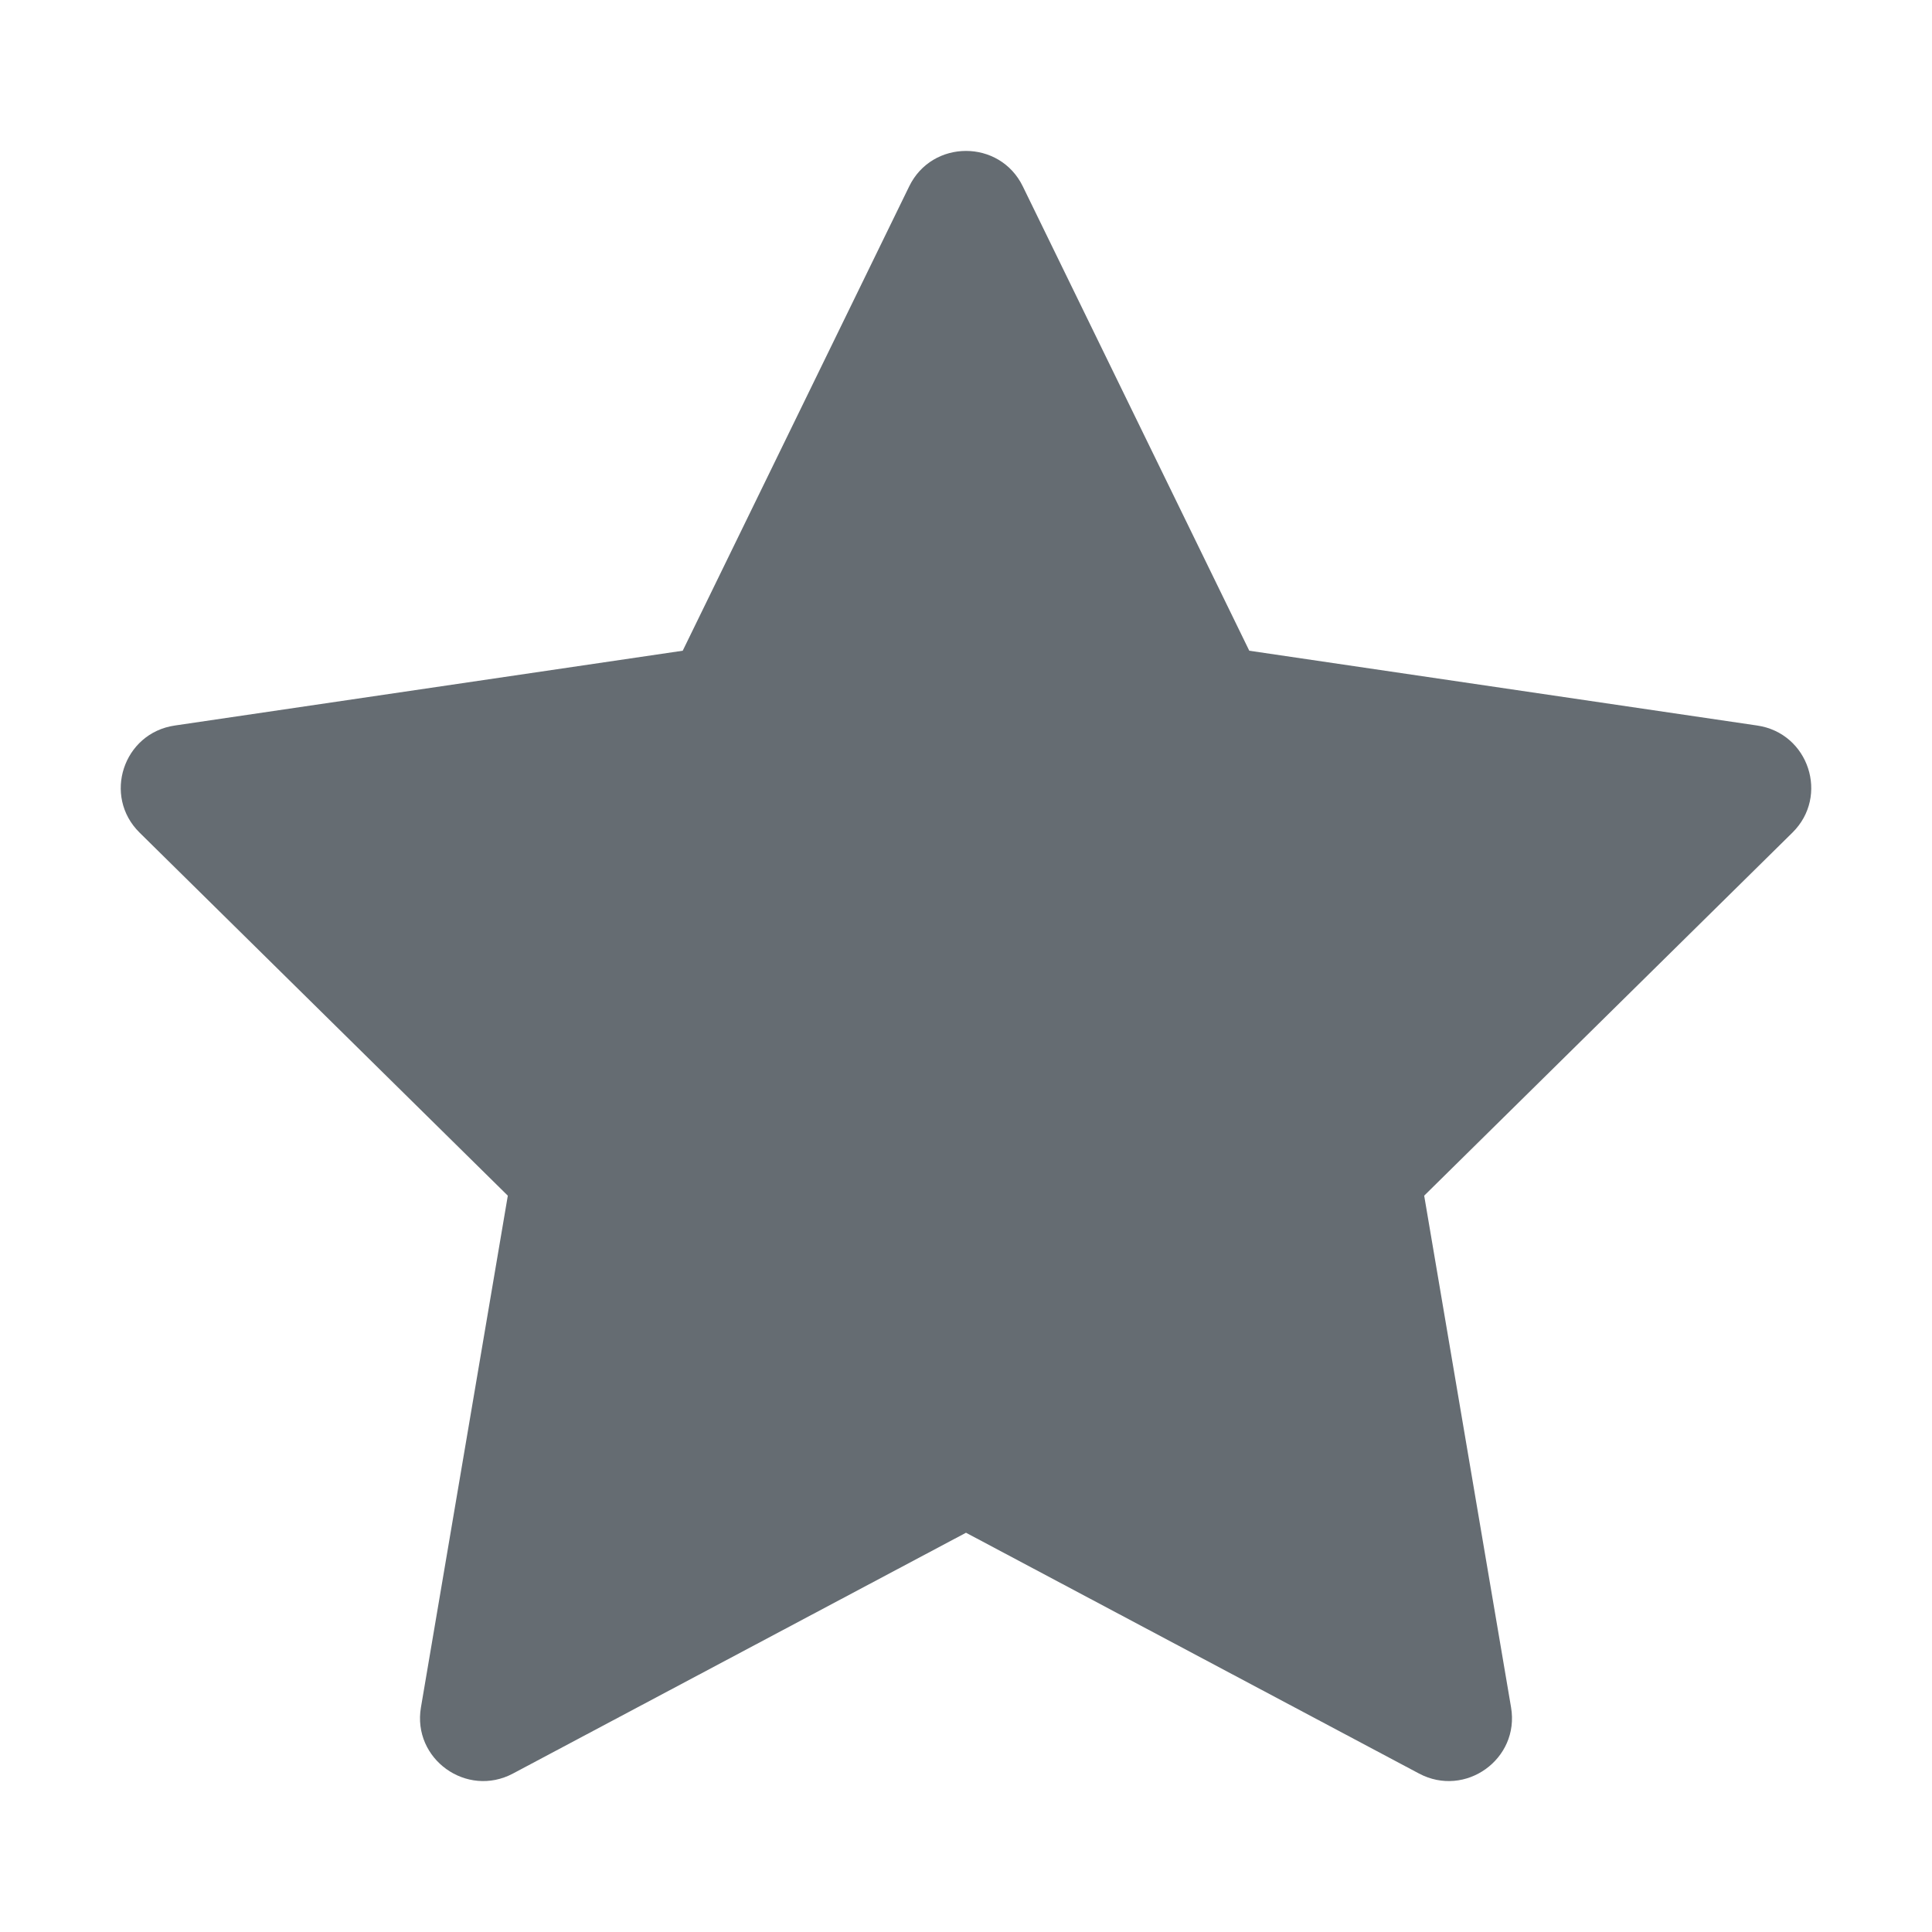 <svg width="32" height="32" viewBox="0 0 32 32" fill="none" xmlns="http://www.w3.org/2000/svg">
<path d="M16.941 3.087C16.56 2.304 15.44 2.304 15.059 3.087L11.308 10.778L2.895 12.017C2.041 12.142 1.698 13.186 2.312 13.791L8.411 19.804L6.972 28.28C6.827 29.135 7.73 29.783 8.497 29.375L16 25.387L23.503 29.375C24.27 29.783 25.173 29.135 25.028 28.28L23.589 19.804L29.688 13.791C30.302 13.186 29.959 12.142 29.105 12.017L20.692 10.778L16.941 3.087Z" fill="#656C72"/>
</svg>
